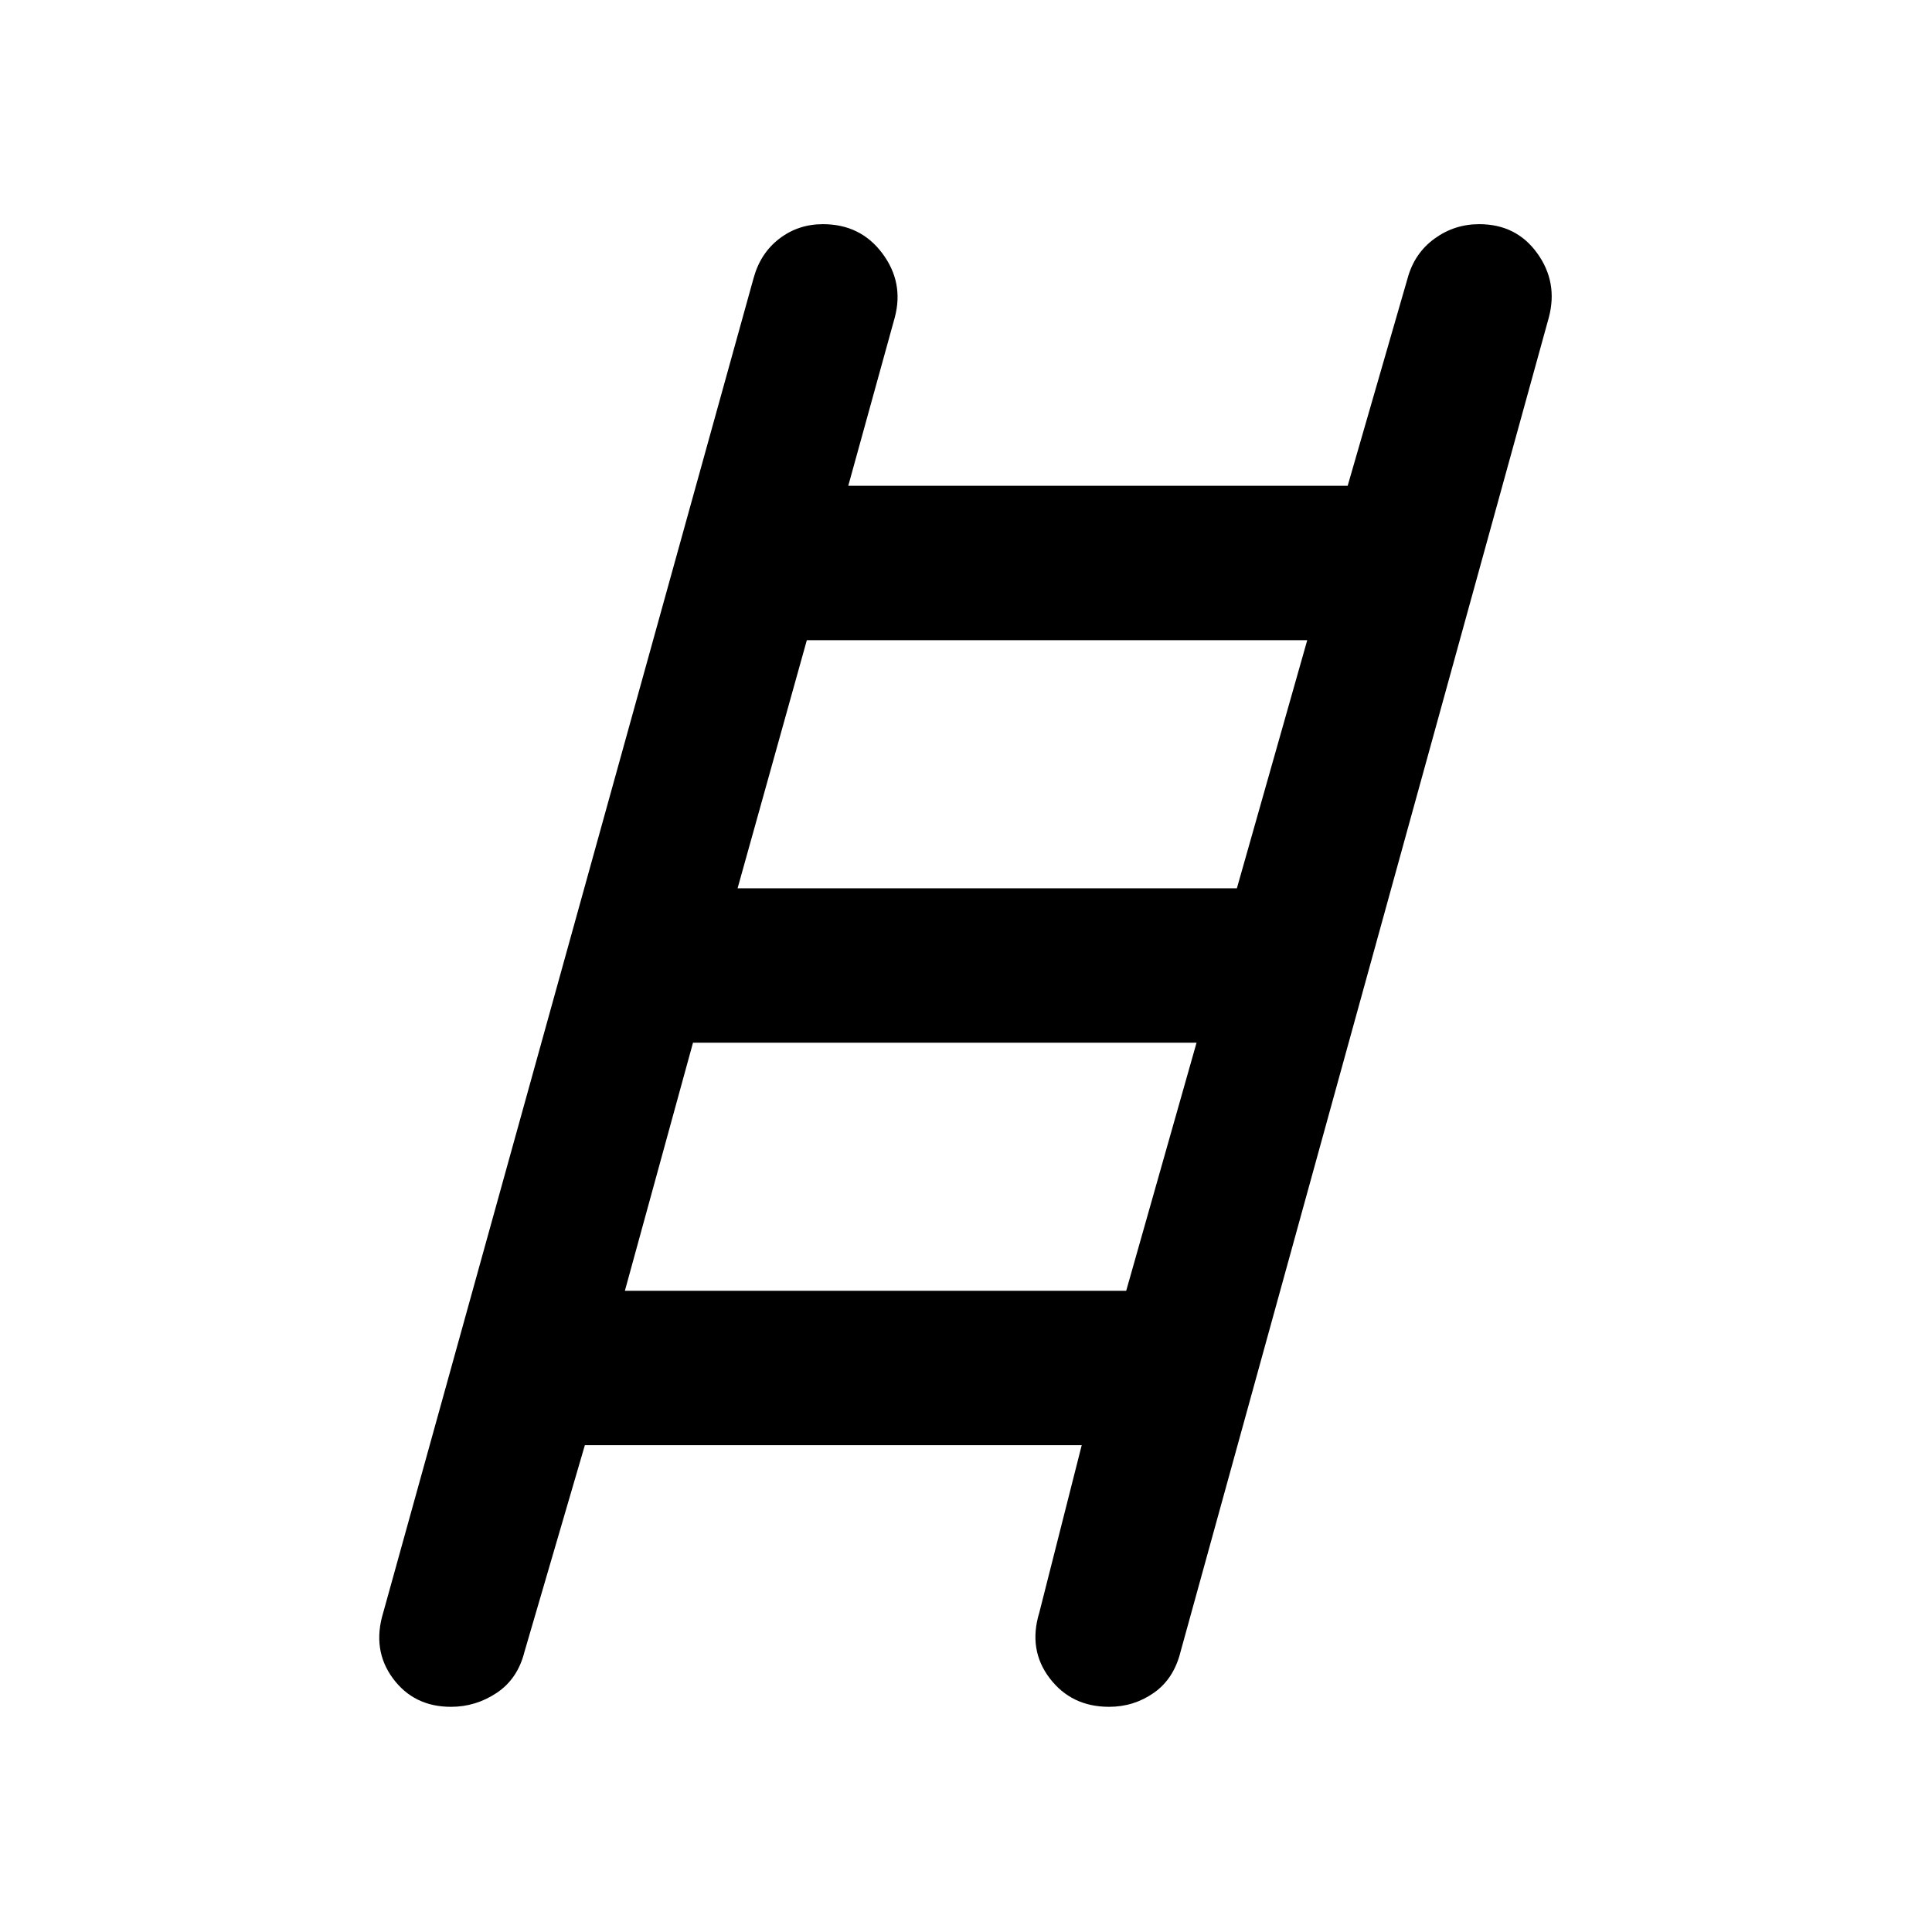 <svg xmlns="http://www.w3.org/2000/svg" height="48" viewBox="0 -960 960 960" width="48"><path d="M224.09-111.89q-18.43 0-28.88-14.17-10.45-14.18-4.75-32.77l184-663q3.39-12.36 12.78-19.57 9.4-7.21 21.66-7.21 18.69 0 29.51 14.48 10.83 14.47 6.2 31.89l-23.11 83.63h248.15l29.81-103.22q3.4-12.36 13.32-19.57 9.91-7.21 22.22-7.21 18.43 0 28.83 14.42 10.41 14.43 5.78 31.95l-183 663q-3.35 13.46-13.28 20.41-9.93 6.94-22.23 6.94-18.69 0-29.51-14.2-10.83-14.2-5.13-32.74l21.04-83.06H290.61l-30 102.65q-3.37 13.46-13.78 20.41-10.42 6.94-22.74 6.94ZM366.5-518.61h248.1l34.96-123.28H400.91L366.5-518.61Zm-56 200h249.1l34.96-123.28H344.35L310.5-318.61Z"/></svg>